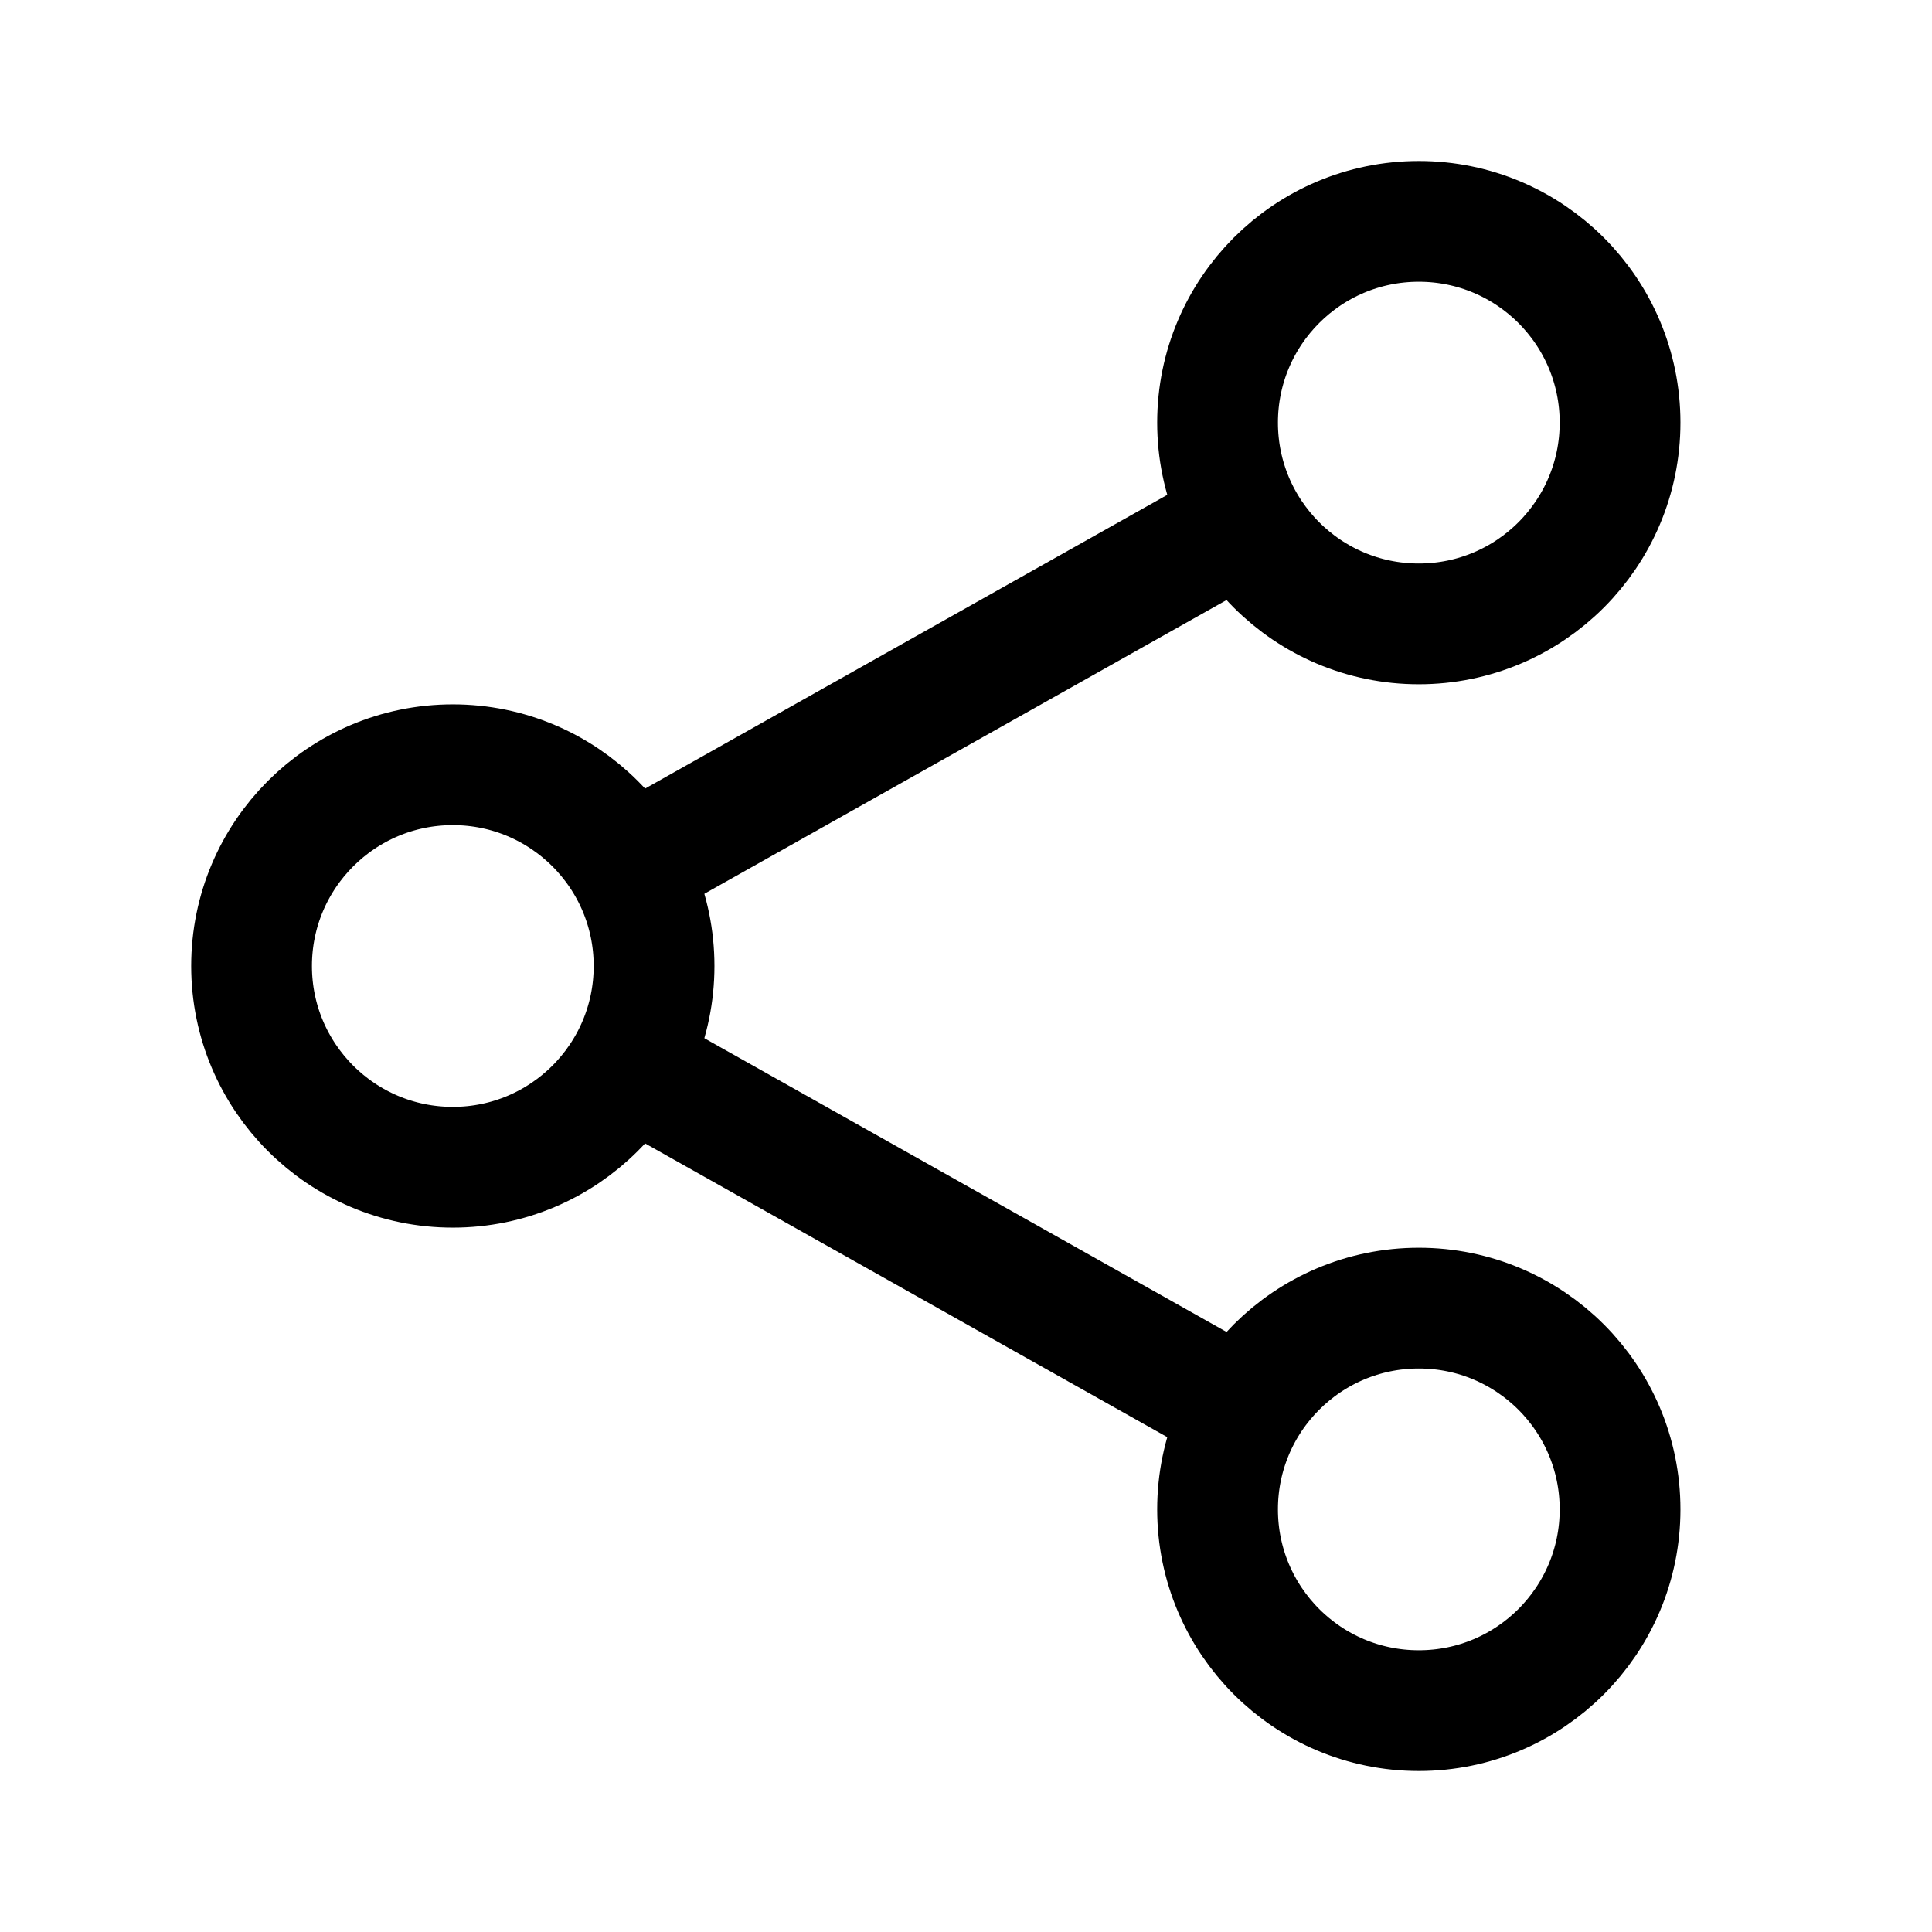 <svg xmlns="http://www.w3.org/2000/svg" width="192" height="192" fill="none"><circle cx="45" cy="96" r="20" stroke="#000" stroke-linecap="round" stroke-linejoin="round" stroke-width="12"/><circle cx="141" cy="42" r="20" stroke="#000" stroke-linecap="round" stroke-linejoin="round" stroke-width="12"/><circle cx="141" cy="150" r="20" stroke="#000" stroke-linecap="round" stroke-linejoin="round" stroke-width="12"/><path stroke="#000" stroke-linecap="round" stroke-linejoin="round" stroke-width="12" d="m63.5 85.594 60-33.75m-60 54.562 60 33.75"/></svg>